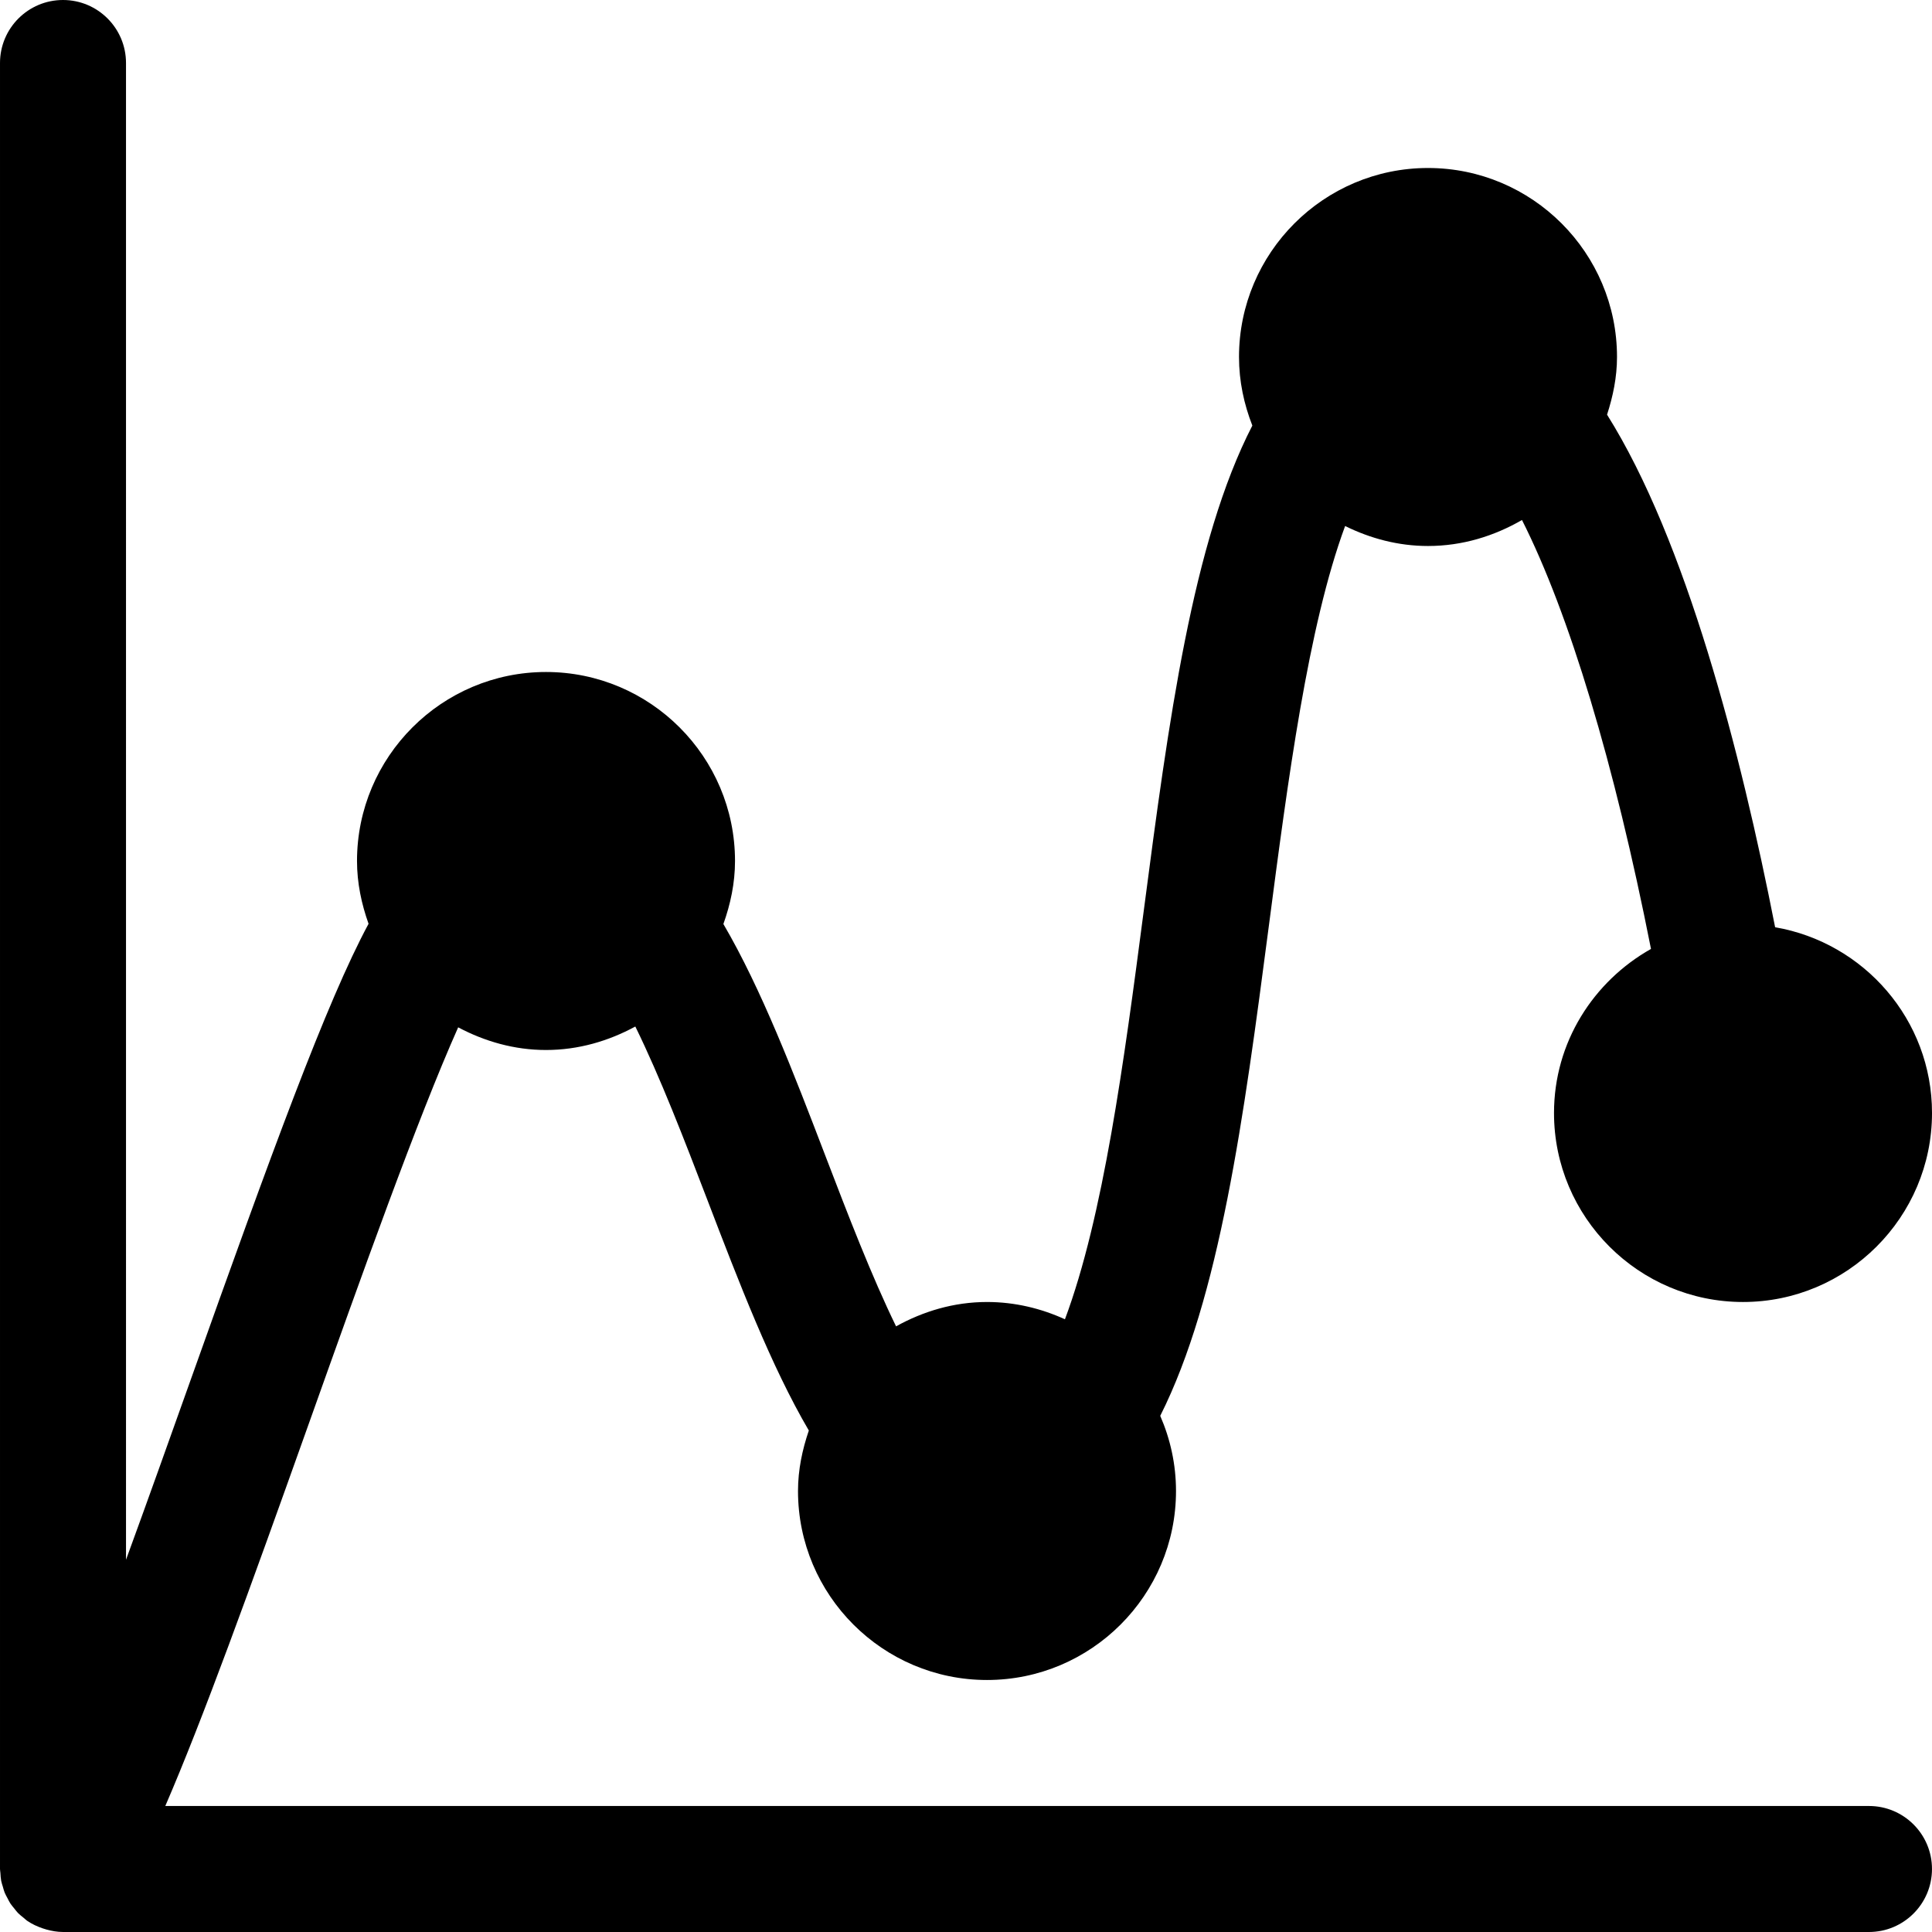<?xml version="1.0" encoding="iso-8859-1"?>
<!-- Generator: Adobe Illustrator 19.0.0, SVG Export Plug-In . SVG Version: 6.00 Build 0)  -->
<svg xmlns="http://www.w3.org/2000/svg" xmlns:xlink="http://www.w3.org/1999/xlink" version="1.1" id="Layer_1" x="0px" y="0px" viewBox="0 0 512.002 512.002" style="enable-background:new 0 0 512.002 512.002;" xml:space="preserve">
<g>
	<g>
		<path d="M495.305,478.609h-451.5c9.818-22.697,22.077-56.525,38.217-101.837c13.63-38.271,28.639-80.382,39.399-104.516    c6.987,3.706,14.829,6.005,23.275,6.005c8.606,0,16.59-2.382,23.671-6.221c6.614,13.477,12.957,29.931,19.144,46.084    c8.301,21.672,16.854,43.942,26.837,60.977c-1.725,5.061-2.869,10.391-2.869,16.029c0,27.619,22.468,50.087,50.087,50.087    c27.619,0,50.087-22.468,50.087-50.087c0-7.082-1.518-13.803-4.179-19.915c15.772-31.378,22.132-79.013,28.723-129.378    c5.148-39.381,10.447-79.799,20.272-106.436c6.66,3.281,14.051,5.294,21.967,5.294c9.106,0,17.538-2.627,24.903-6.891    c12.498,24.744,24.485,64.469,34.189,113.673c-15.255,8.594-25.701,24.755-25.701,43.479c0,27.619,22.468,50.087,50.087,50.087    c27.619,0,50.087-22.468,50.087-50.087c0-24.705-18.017-45.158-41.577-49.227c-9.14-46.635-23.621-102.515-44.539-135.838    c1.567-4.848,2.638-9.919,2.638-15.283c0-27.619-22.468-50.087-50.087-50.087c-27.619,0-50.087,22.468-50.087,50.087    c0,6.426,1.323,12.523,3.535,18.172c-15.848,30.75-22.212,78.364-28.797,128.725c-5.238,40.04-10.704,80.939-20.867,108.12    c-6.314-2.878-13.271-4.581-20.654-4.581c-8.78,0-16.917,2.469-24.101,6.453c-6.47-13.275-12.699-29.442-18.78-45.318    c-8.334-21.761-16.918-44.117-26.981-61.302c1.873-5.25,3.08-10.819,3.08-16.703c0-27.619-22.468-50.087-50.087-50.087    c-27.619,0-50.087,22.468-50.087,50.087c0,5.862,1.201,11.409,3.06,16.641c-11.117,20.611-25.788,60.91-47.103,120.755    c-5.621,15.783-11.48,32.226-17.174,47.785V16.696C33.392,7.473,25.914,0,16.697,0S0.001,7.473,0.001,16.696v478.609    c0,0.364,0.085,0.703,0.107,1.061c0.044,0.703,0.078,1.406,0.21,2.097c0.103,0.53,0.283,1.025,0.435,1.537    c0.154,0.525,0.279,1.056,0.485,1.566c0.207,0.511,0.484,0.977,0.738,1.461c0.25,0.476,0.473,0.962,0.769,1.415    c0.302,0.461,0.667,0.869,1.012,1.297c0.334,0.415,0.639,0.846,1.017,1.232c0.48,0.491,1.027,0.907,1.565,1.337    c0.292,0.233,0.534,0.506,0.845,0.722c0.023,0.016,0.049,0.02,0.073,0.036c1.233,0.848,2.609,1.476,4.051,1.971    c0.338,0.116,0.667,0.22,1.01,0.313c1.392,0.381,2.831,0.647,4.344,0.65c0.007,0,0.013,0.003,0.022,0.003    c0.001,0,0.002-0.001,0.006-0.001c0.001,0,0.002,0.001,0.006,0.001h478.609c9.217,0,16.696-7.473,16.696-16.696    S504.523,478.609,495.305,478.609z"/>
	</g>
</g>
<g>
</g>
<g>
</g>
<g>
</g>
<g>
</g>
<g>
</g>
<g>
</g>
<g>
</g>
<g>
</g>
<g>
</g>
<g>
</g>
<g>
</g>
<g>
</g>
<g>
</g>
<g>
</g>
<g>
</g>
</svg>
